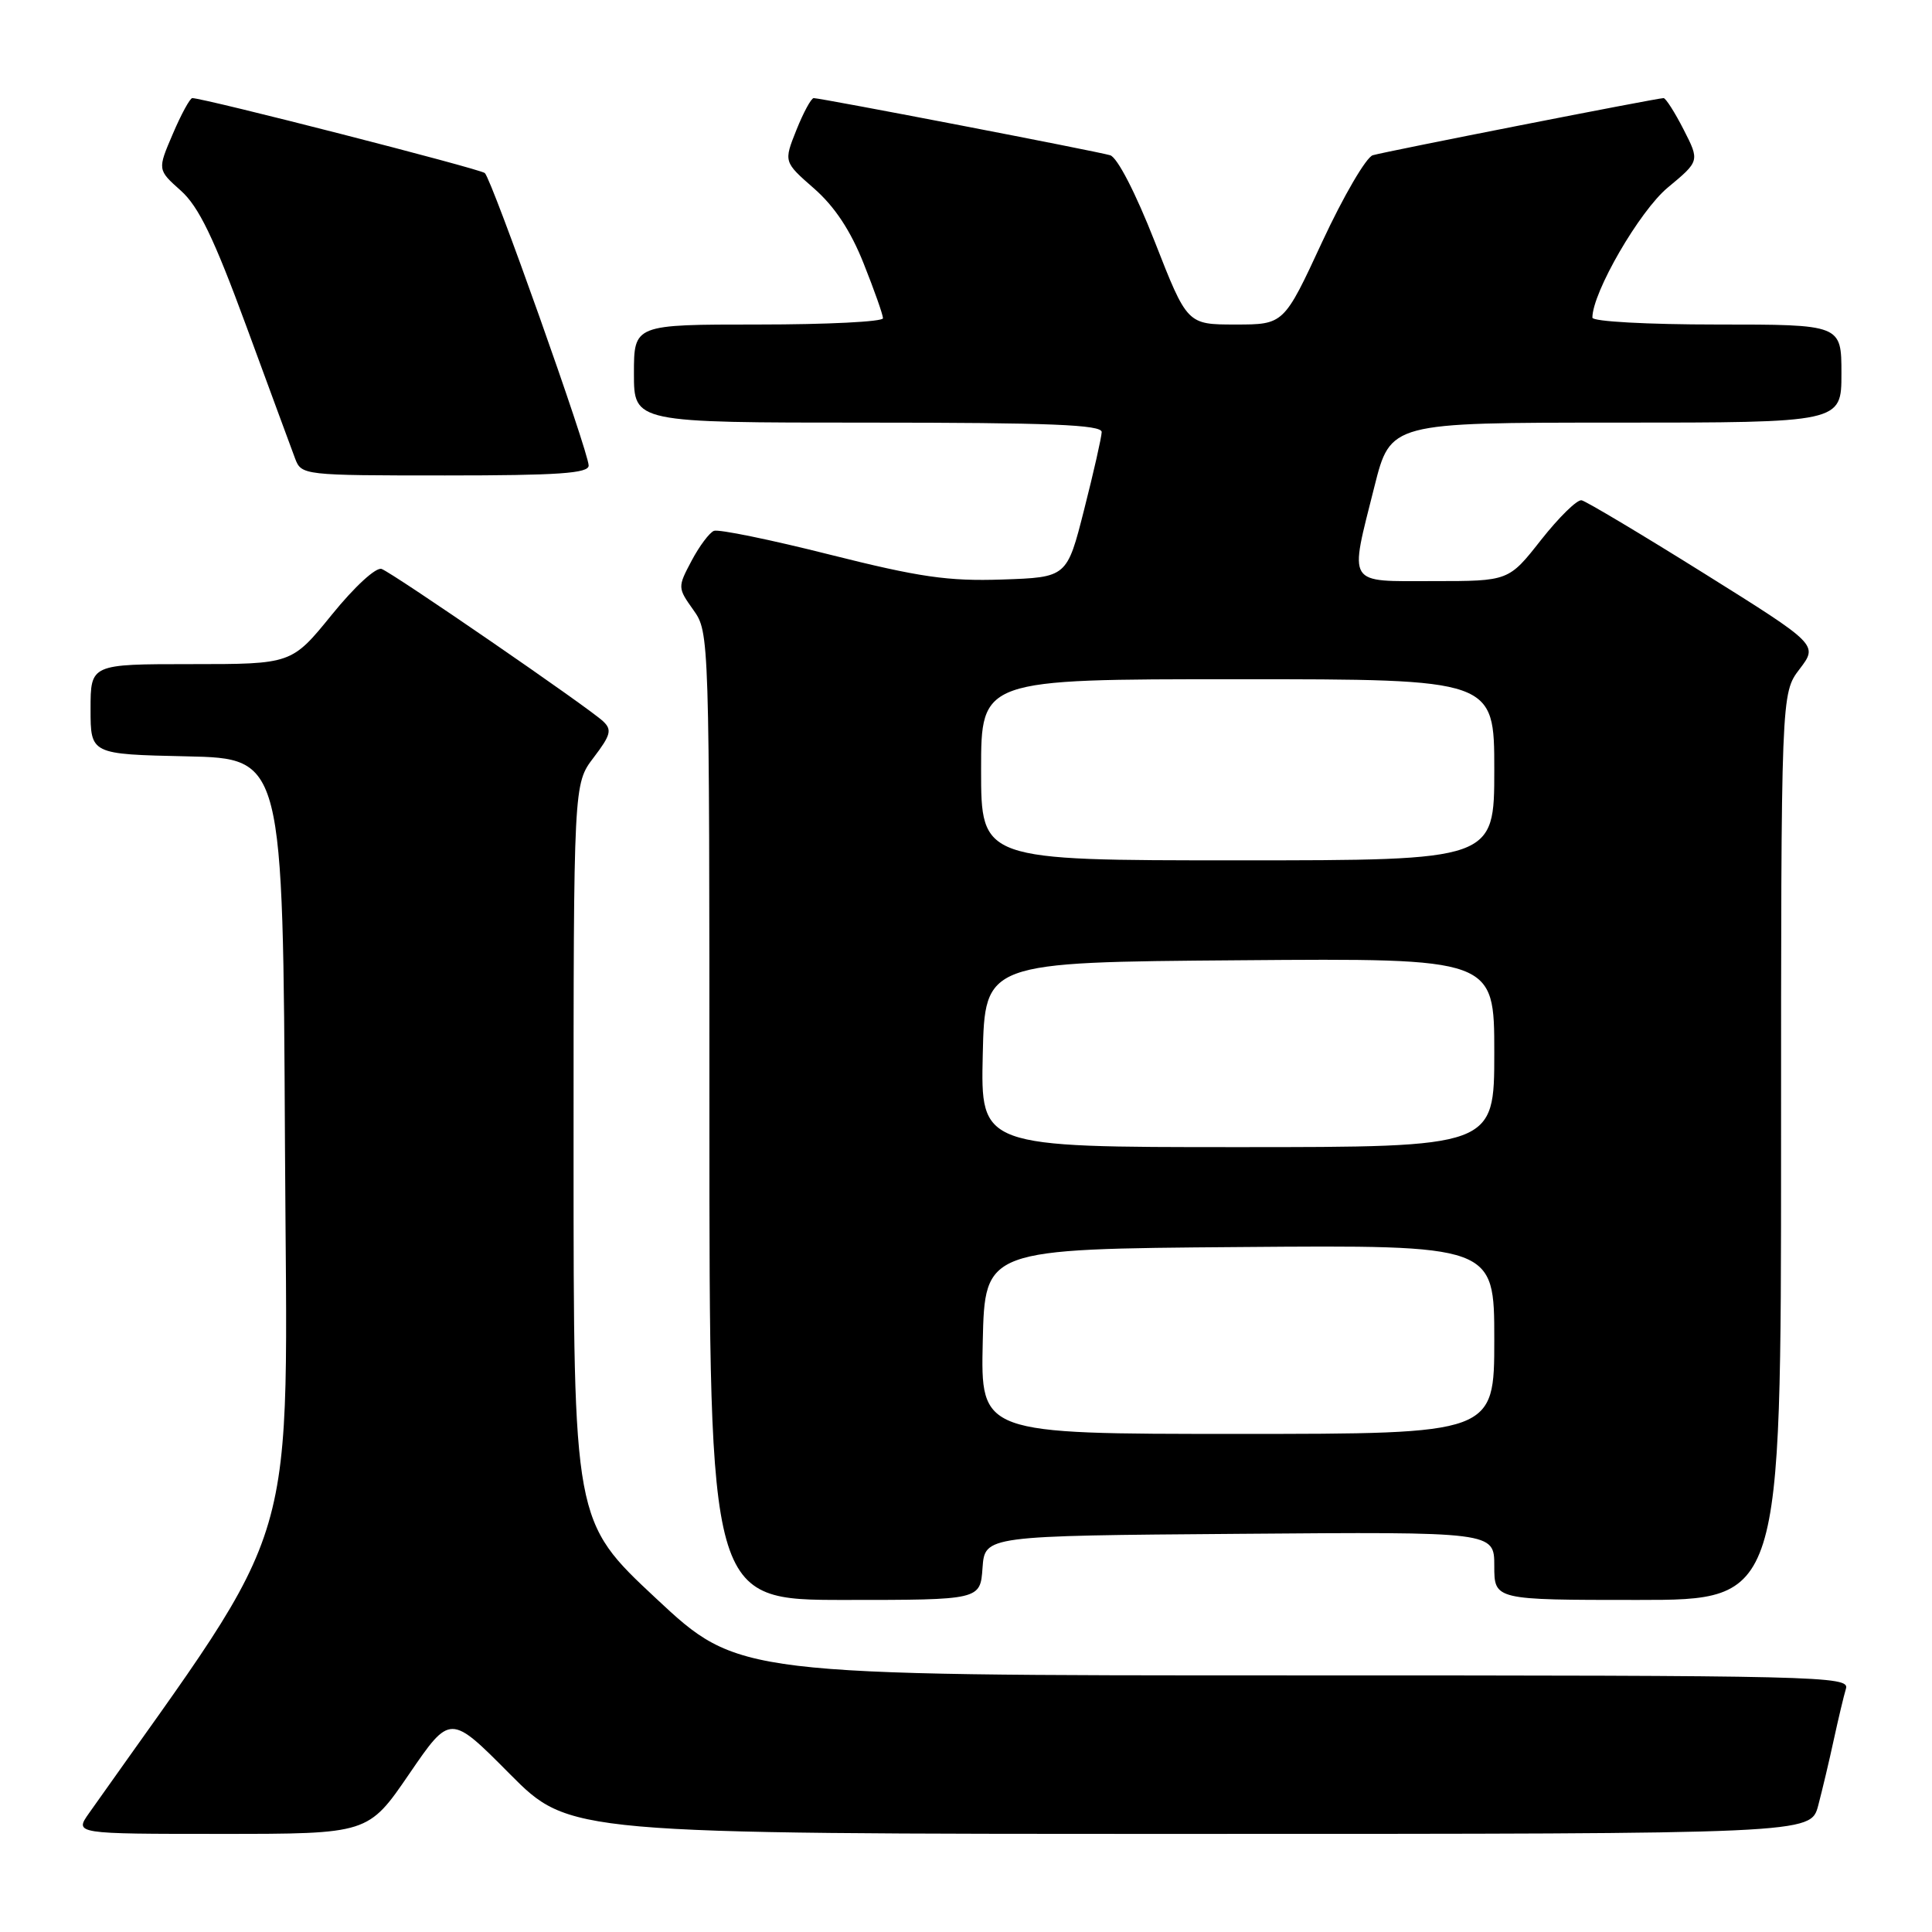 <?xml version="1.0" encoding="UTF-8" standalone="no"?>
<!DOCTYPE svg PUBLIC "-//W3C//DTD SVG 1.1//EN" "http://www.w3.org/Graphics/SVG/1.1/DTD/svg11.dtd" >
<svg xmlns="http://www.w3.org/2000/svg" xmlns:xlink="http://www.w3.org/1999/xlink" version="1.1" viewBox="0 0 256 256">
 <g >
 <path fill="currentColor"
d=" M 54.22 235.06 C 59.66 227.11 59.66 227.11 67.55 235.06 C 75.45 243.00 75.45 243.00 157.69 243.00 C 239.92 243.00 239.92 243.00 240.92 239.25 C 241.46 237.19 242.40 233.25 242.99 230.50 C 243.59 227.75 244.31 224.71 244.60 223.75 C 245.11 222.09 241.16 222.00 171.49 222.00 C 97.85 222.00 97.85 222.00 86.92 211.79 C 76.00 201.59 76.00 201.59 76.00 152.73 C 76.00 103.87 76.00 103.87 78.66 100.38 C 80.93 97.40 81.12 96.70 79.91 95.57 C 77.98 93.75 52.17 76.00 50.57 75.39 C 49.84 75.11 47.00 77.71 43.97 81.45 C 38.65 88.00 38.65 88.00 25.33 88.00 C 12.00 88.00 12.00 88.00 12.00 93.97 C 12.00 99.94 12.00 99.94 24.75 100.22 C 37.50 100.50 37.50 100.50 37.76 151.69 C 38.04 207.57 40.30 199.88 11.80 240.25 C 9.86 243.00 9.86 243.00 29.33 243.00 C 48.79 243.00 48.79 243.00 54.22 235.06 Z  M 130.19 207.75 C 130.50 203.50 130.50 203.50 164.25 203.24 C 198.00 202.97 198.00 202.97 198.00 207.49 C 198.00 212.00 198.00 212.00 217.00 212.00 C 236.00 212.00 236.00 212.00 236.00 151.93 C 236.00 91.87 236.00 91.87 238.46 88.65 C 240.91 85.43 240.91 85.43 225.77 75.96 C 217.45 70.76 210.15 66.41 209.57 66.29 C 208.98 66.17 206.57 68.54 204.20 71.54 C 199.91 77.00 199.91 77.00 189.95 77.00 C 178.30 77.00 178.78 77.77 182.12 64.46 C 184.25 56.00 184.25 56.00 214.12 56.00 C 244.00 56.00 244.00 56.00 244.00 49.50 C 244.00 43.00 244.00 43.00 227.50 43.00 C 218.30 43.00 211.00 42.60 211.00 42.09 C 211.00 38.75 217.25 27.96 220.98 24.86 C 225.22 21.34 225.22 21.34 223.09 17.17 C 221.92 14.88 220.72 13.00 220.43 13.00 C 219.57 13.00 183.65 20.06 181.90 20.57 C 181.03 20.83 178.02 25.98 175.21 32.02 C 170.12 43.00 170.12 43.00 163.71 43.00 C 157.31 43.00 157.31 43.00 153.01 32.02 C 150.47 25.55 148.05 20.85 147.10 20.57 C 145.32 20.04 108.78 13.00 107.82 13.00 C 107.49 13.00 106.46 14.90 105.53 17.22 C 103.84 21.45 103.84 21.45 107.86 24.97 C 110.60 27.37 112.71 30.56 114.44 34.92 C 115.85 38.45 117.00 41.72 117.00 42.17 C 117.00 42.63 109.58 43.00 100.50 43.00 C 84.00 43.00 84.00 43.00 84.00 49.50 C 84.00 56.00 84.00 56.00 115.00 56.00 C 139.15 56.00 145.99 56.28 145.98 57.25 C 145.96 57.94 144.92 62.55 143.66 67.50 C 141.38 76.50 141.38 76.50 132.79 76.79 C 125.62 77.03 121.84 76.48 109.95 73.49 C 102.11 71.51 95.21 70.10 94.60 70.34 C 94.00 70.58 92.66 72.37 91.63 74.32 C 89.78 77.81 89.79 77.89 91.88 80.83 C 93.99 83.79 94.00 84.21 94.00 147.90 C 94.00 212.00 94.00 212.00 111.94 212.00 C 129.89 212.00 129.89 212.00 130.19 207.75 Z  M 78.00 61.69 C 78.00 59.89 65.17 23.75 64.24 22.93 C 63.61 22.37 27.03 13.00 25.48 13.00 C 25.18 13.00 24.01 15.13 22.90 17.74 C 20.86 22.49 20.86 22.49 23.95 25.25 C 26.33 27.37 28.33 31.51 32.65 43.25 C 35.73 51.64 38.64 59.51 39.10 60.75 C 39.94 62.97 40.16 63.00 58.98 63.00 C 73.99 63.00 78.00 62.72 78.00 61.69 Z  M 130.22 177.75 C 130.50 165.50 130.50 165.50 164.25 165.24 C 198.00 164.97 198.00 164.97 198.00 177.49 C 198.00 190.00 198.00 190.00 163.97 190.00 C 129.94 190.00 129.94 190.00 130.22 177.75 Z  M 130.22 139.75 C 130.50 127.50 130.50 127.50 164.25 127.24 C 198.00 126.97 198.00 126.97 198.00 139.49 C 198.00 152.00 198.00 152.00 163.97 152.00 C 129.94 152.00 129.94 152.00 130.22 139.75 Z  M 130.00 102.00 C 130.00 90.00 130.00 90.00 164.00 90.00 C 198.00 90.00 198.00 90.00 198.00 102.00 C 198.00 114.00 198.00 114.00 164.00 114.00 C 130.00 114.00 130.00 114.00 130.00 102.00 Z "/>
</g>
</svg>
